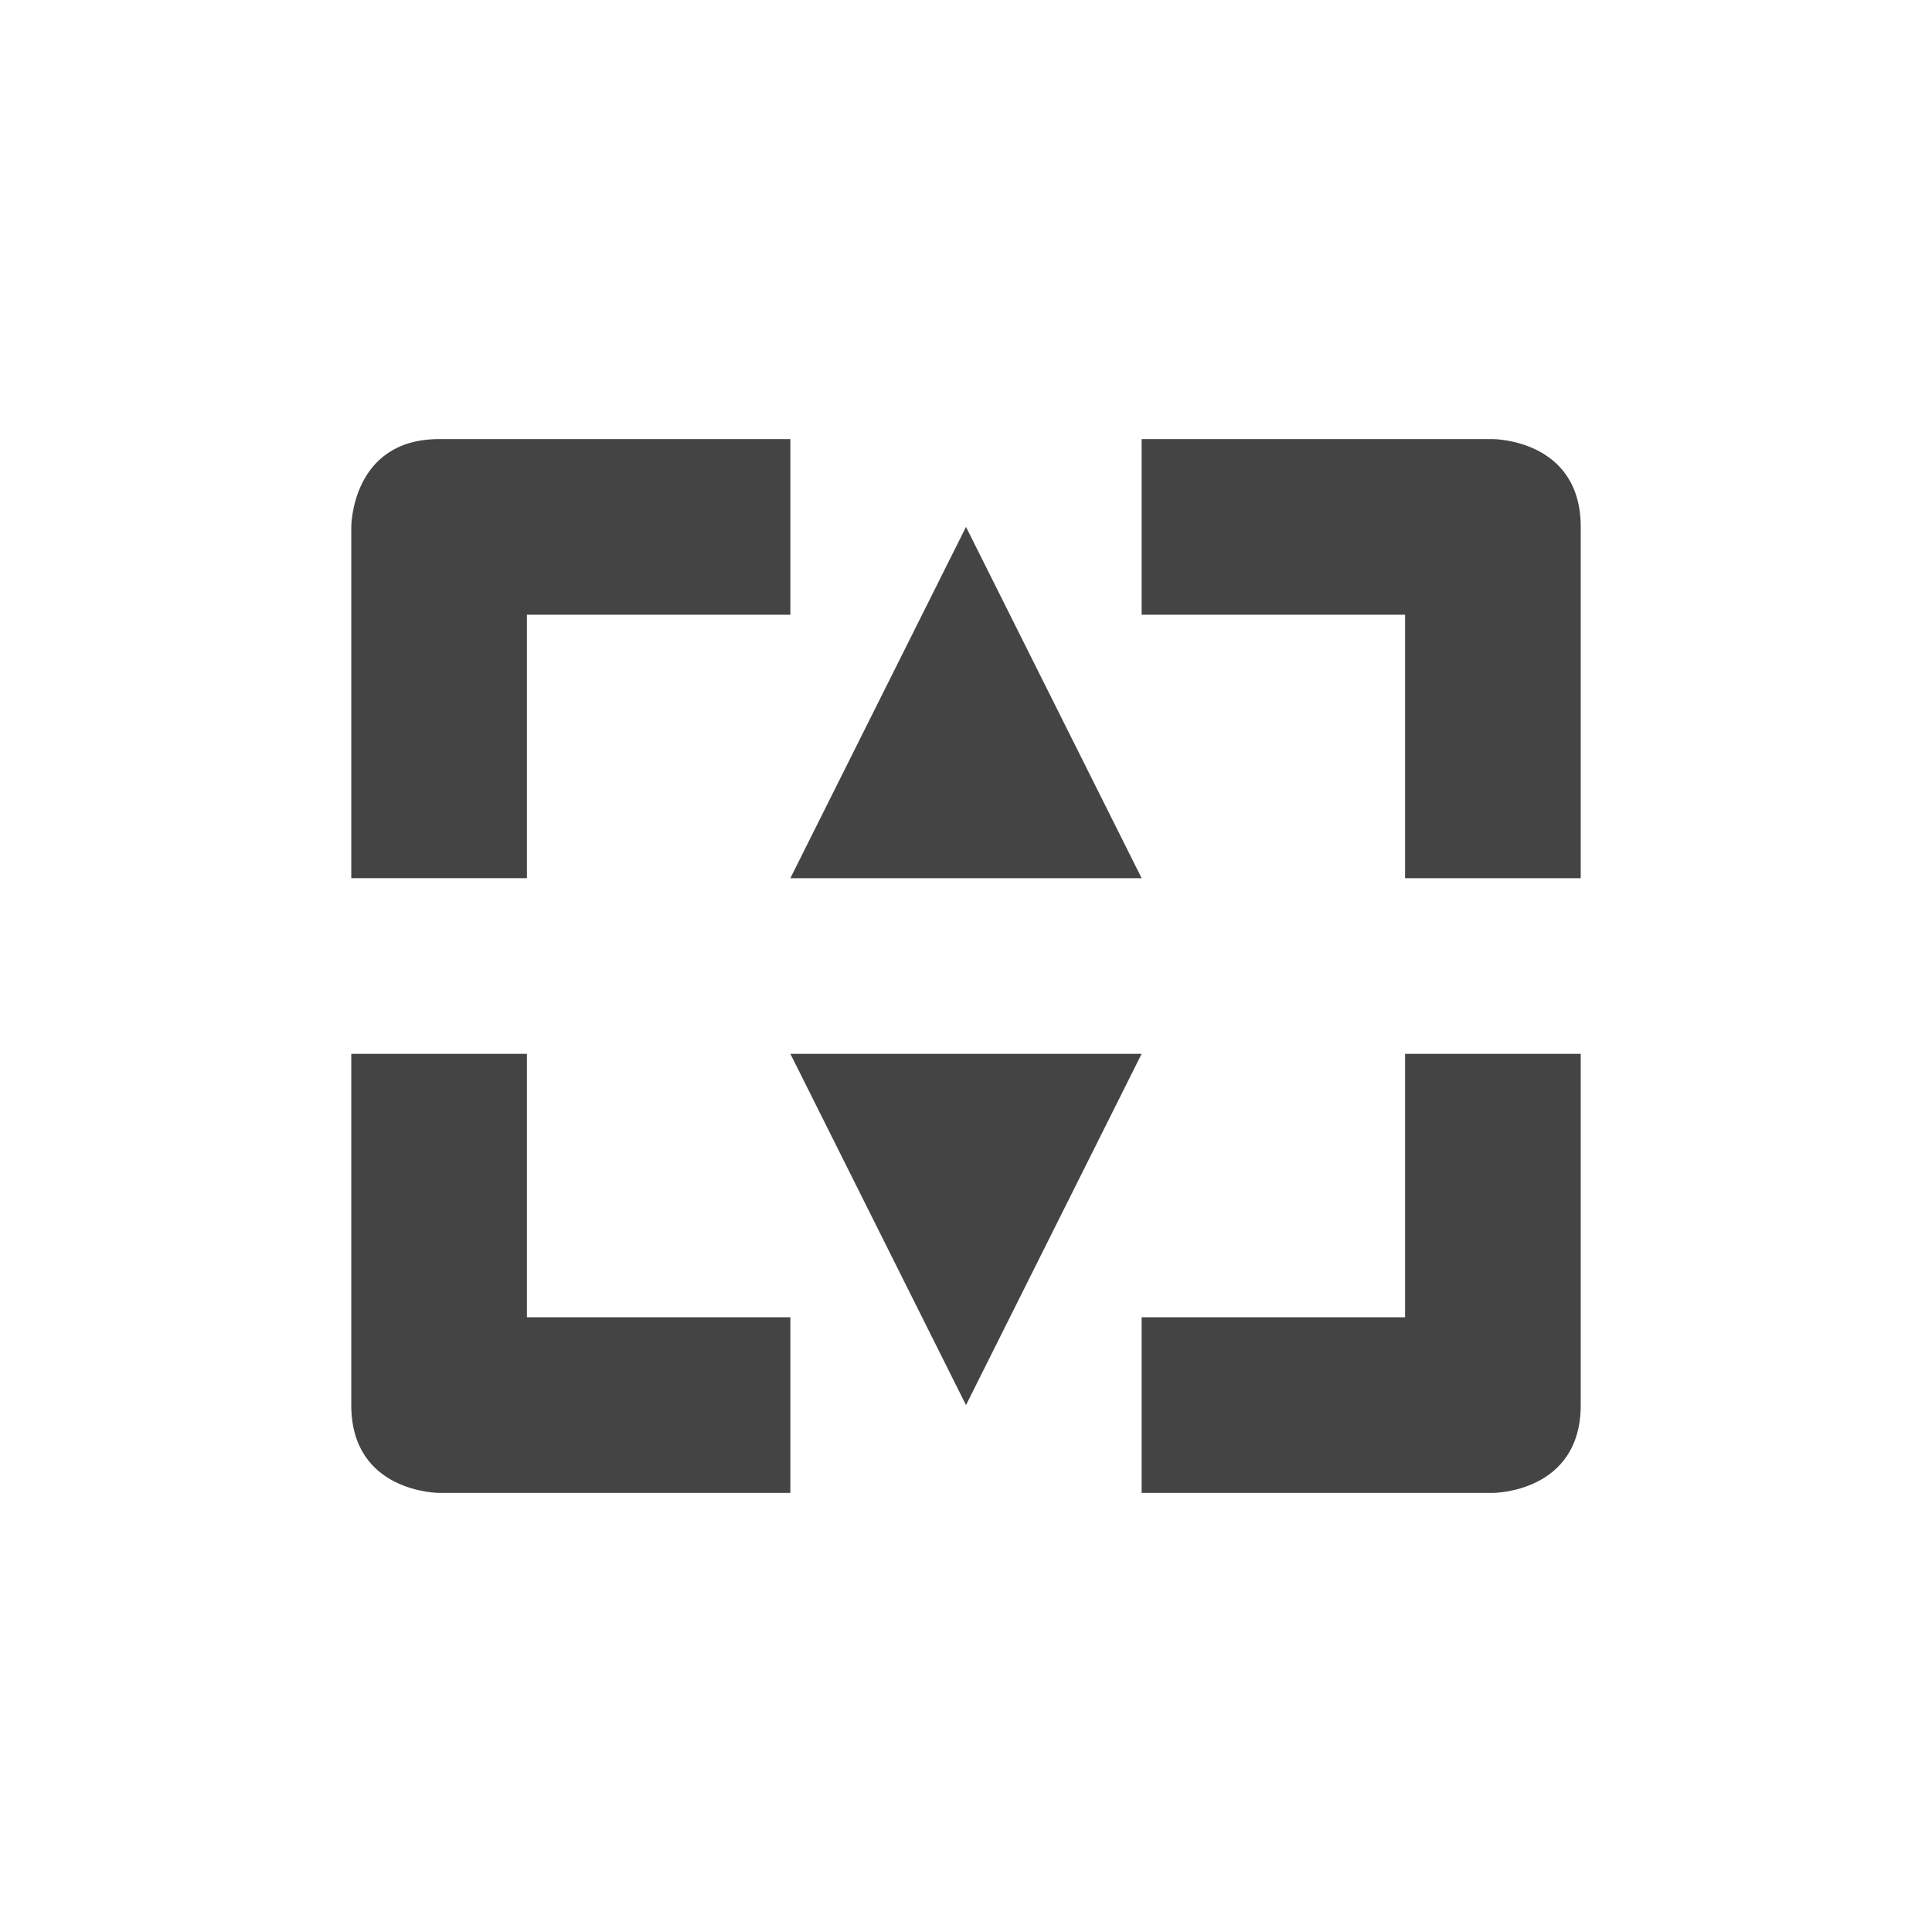 <svg xmlns="http://www.w3.org/2000/svg" width="22" height="22" version="1.1">
 <defs>
  <style id="current-color-scheme" type="text/css">
   .ColorScheme-Text { color:#444444; } .ColorScheme-Highlight { color:#4285f4; } .ColorScheme-NeutralText { color:#ff9800; } .ColorScheme-PositiveText { color:#4caf50; } .ColorScheme-NegativeText { color:#f44336; }
  </style>
 </defs>
 <path style="fill:currentColor" class="ColorScheme-Text" d="M 5,5 C 4,5 4,6 4,6 v 4 H 6 V 7 H 9 V 5 Z m 8,0 v 2 h 3 v 3 h 2 V 6 C 18,5 17,5 17,5 Z m -2,1 -2,4 h 4 z m -2,6 2,4 2,-4 z m -5,0 v 4 c 0,1 1,1 1,1 H 9 V 15 H 6 v -3 z m 12,0 v 3 h -3 v 2 h 4 c 0,0 1,0 1,-1 v -4 z"/>
</svg>
